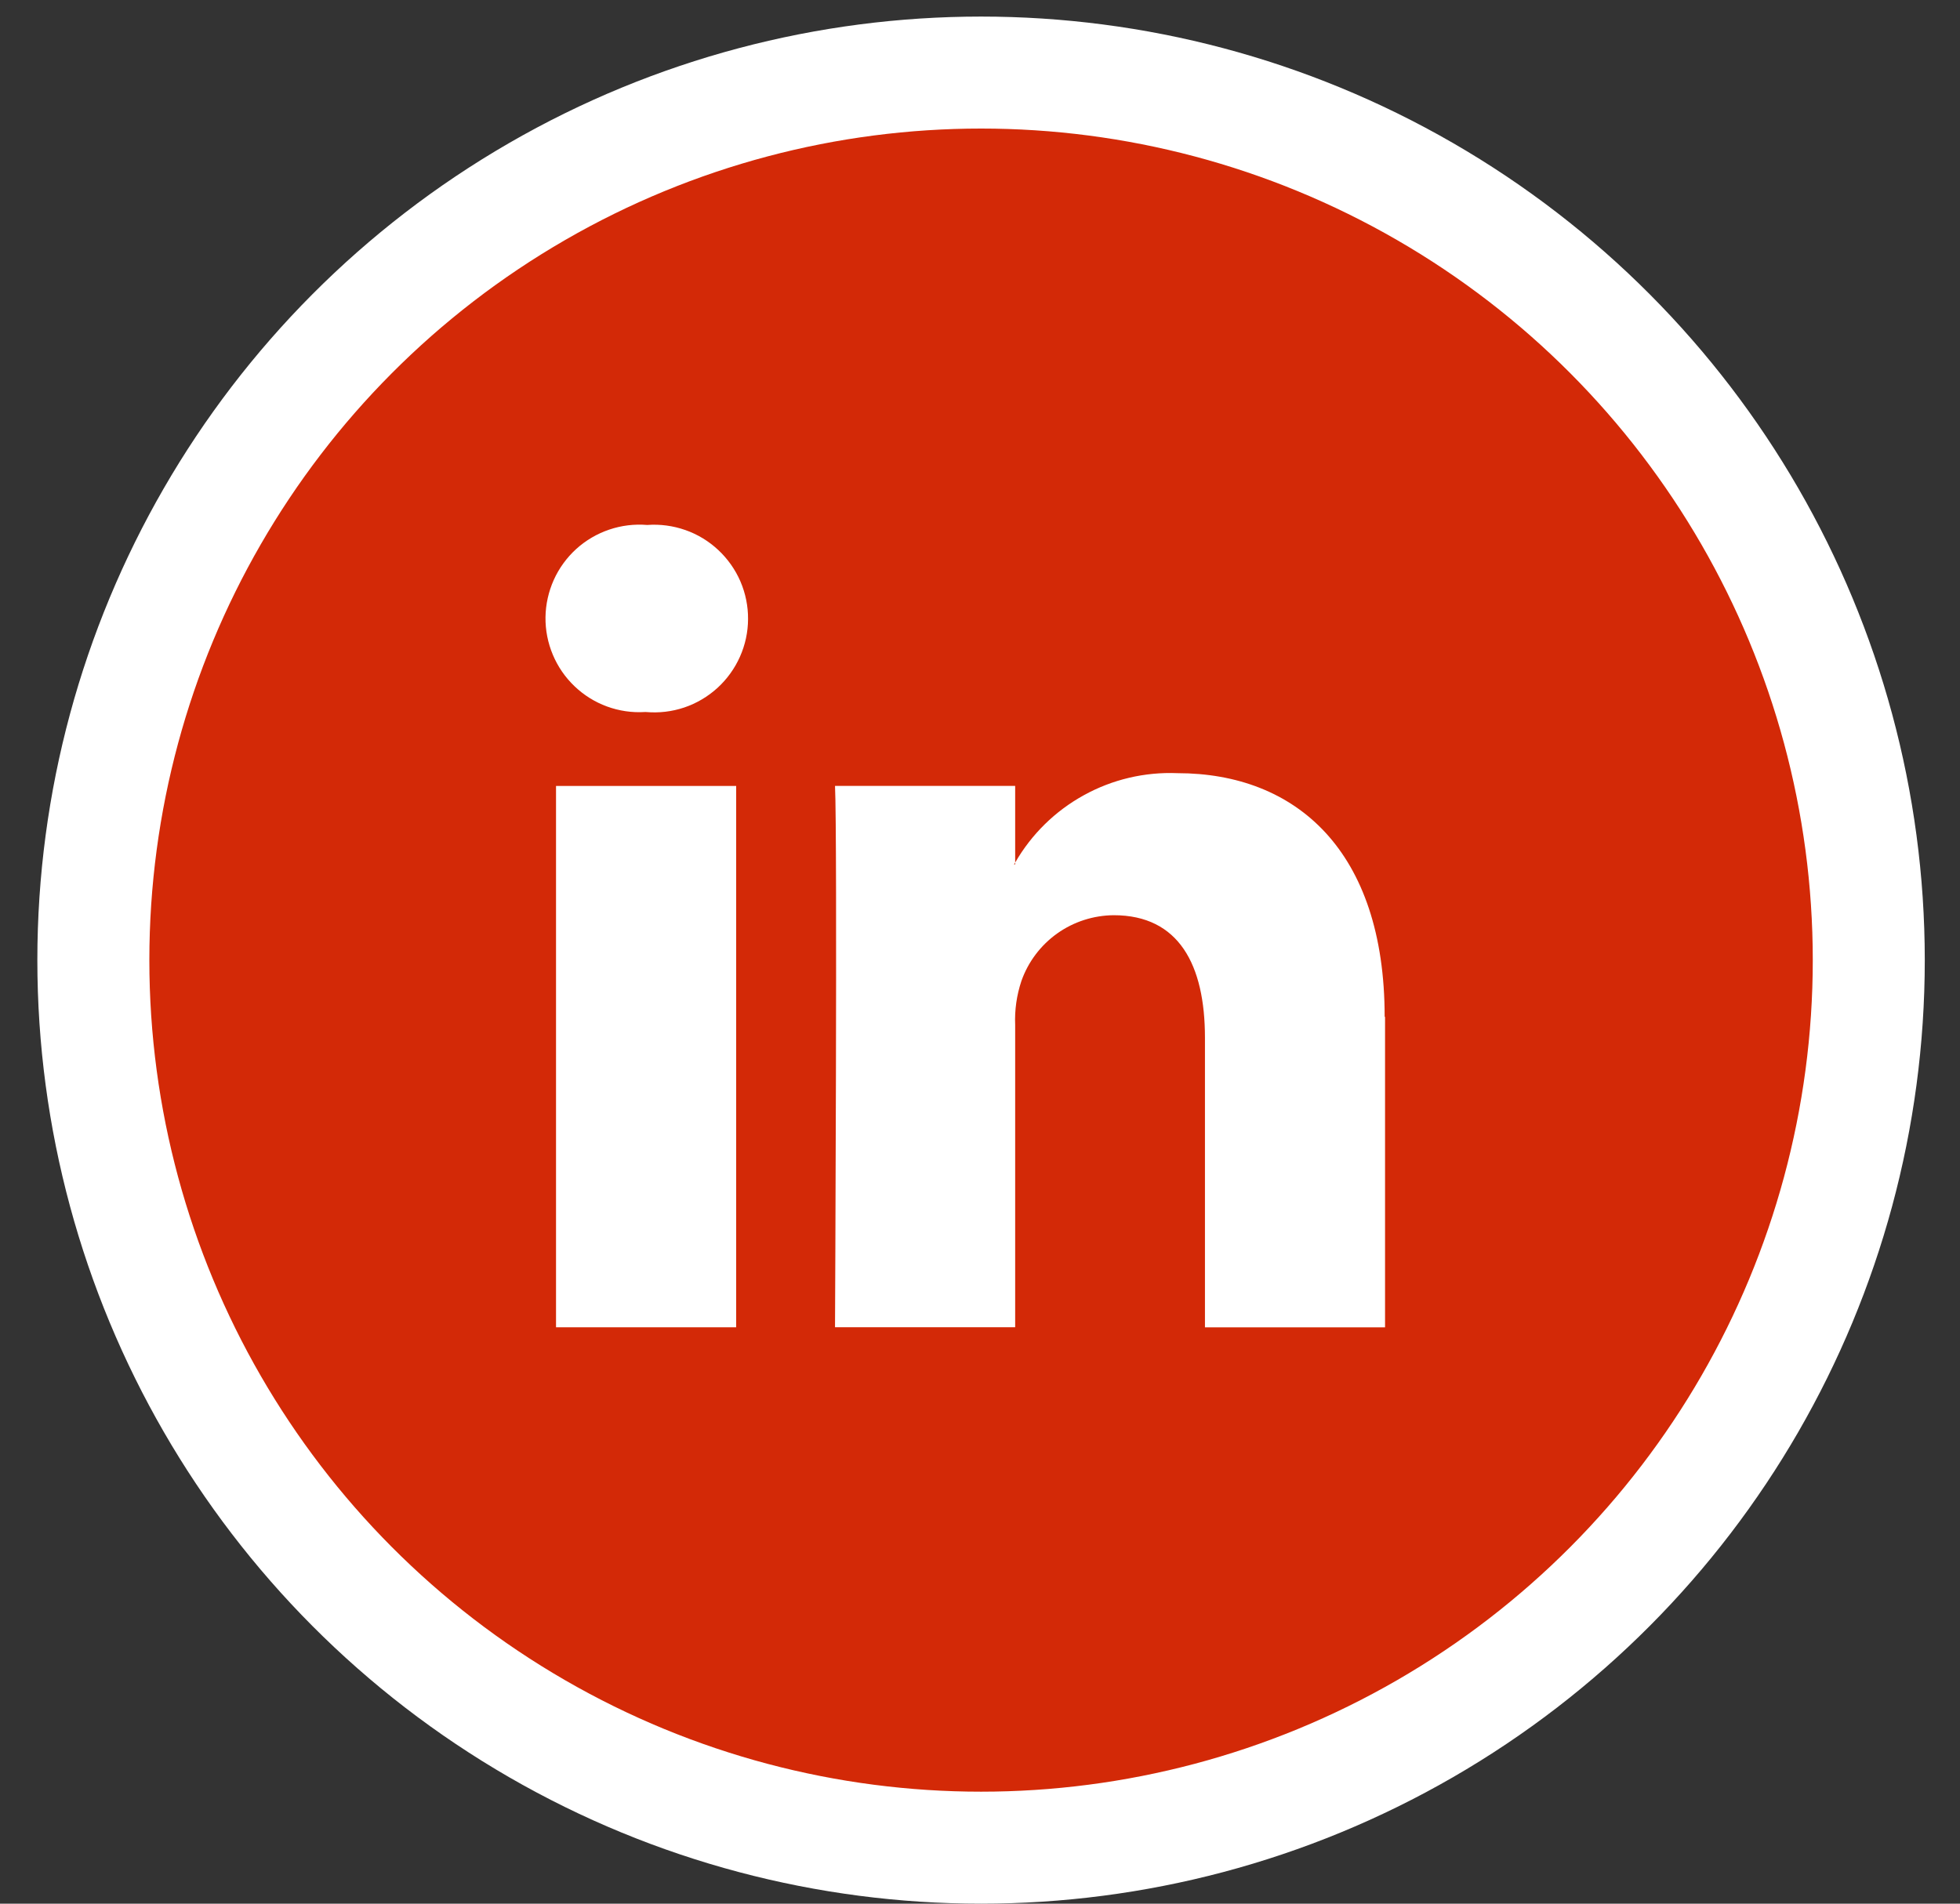 <svg width="35" height="34" viewBox="0 0 35 34" fill="none" xmlns="http://www.w3.org/2000/svg">
<rect x="0" y="0" width="35" height="34" fill="#333333" stroke="none"/>
<circle cx="17.519" cy="17.148" r="15.852" fill="#D32907" stroke="white" stroke-width="2"/>
<path d="M24.733 18.161V23.707H21.517V18.533C21.517 17.234 21.053 16.346 19.888 16.346C19.526 16.349 19.173 16.462 18.877 16.673C18.582 16.884 18.359 17.18 18.239 17.522C18.155 17.774 18.117 18.04 18.128 18.305V23.705H14.911C14.911 23.705 14.955 14.942 14.911 14.036L18.128 14.036V15.406C18.122 15.417 18.113 15.427 18.107 15.438H18.128V15.406C18.419 14.9 18.843 14.484 19.354 14.203C19.864 13.921 20.443 13.785 21.025 13.809C23.141 13.809 24.726 15.191 24.726 18.16L24.733 18.161ZM11.557 9.376C11.328 9.357 11.097 9.385 10.879 9.459C10.661 9.533 10.461 9.65 10.29 9.805C10.12 9.96 9.983 10.148 9.889 10.357C9.795 10.567 9.744 10.794 9.741 11.024C9.738 11.254 9.783 11.482 9.872 11.694C9.961 11.906 10.093 12.098 10.26 12.257C10.426 12.416 10.623 12.539 10.839 12.618C11.055 12.697 11.285 12.731 11.515 12.717H11.536C11.767 12.737 11.999 12.71 12.219 12.636C12.438 12.562 12.639 12.443 12.811 12.287C12.982 12.131 13.119 11.941 13.213 11.73C13.308 11.518 13.357 11.29 13.358 11.058C13.36 10.827 13.313 10.597 13.222 10.385C13.13 10.172 12.995 9.981 12.826 9.823C12.657 9.665 12.457 9.543 12.239 9.467C12.02 9.39 11.788 9.359 11.557 9.376ZM9.929 23.706H13.146L13.146 14.037H9.929L9.929 23.706Z" fill="white"/>
</svg>
